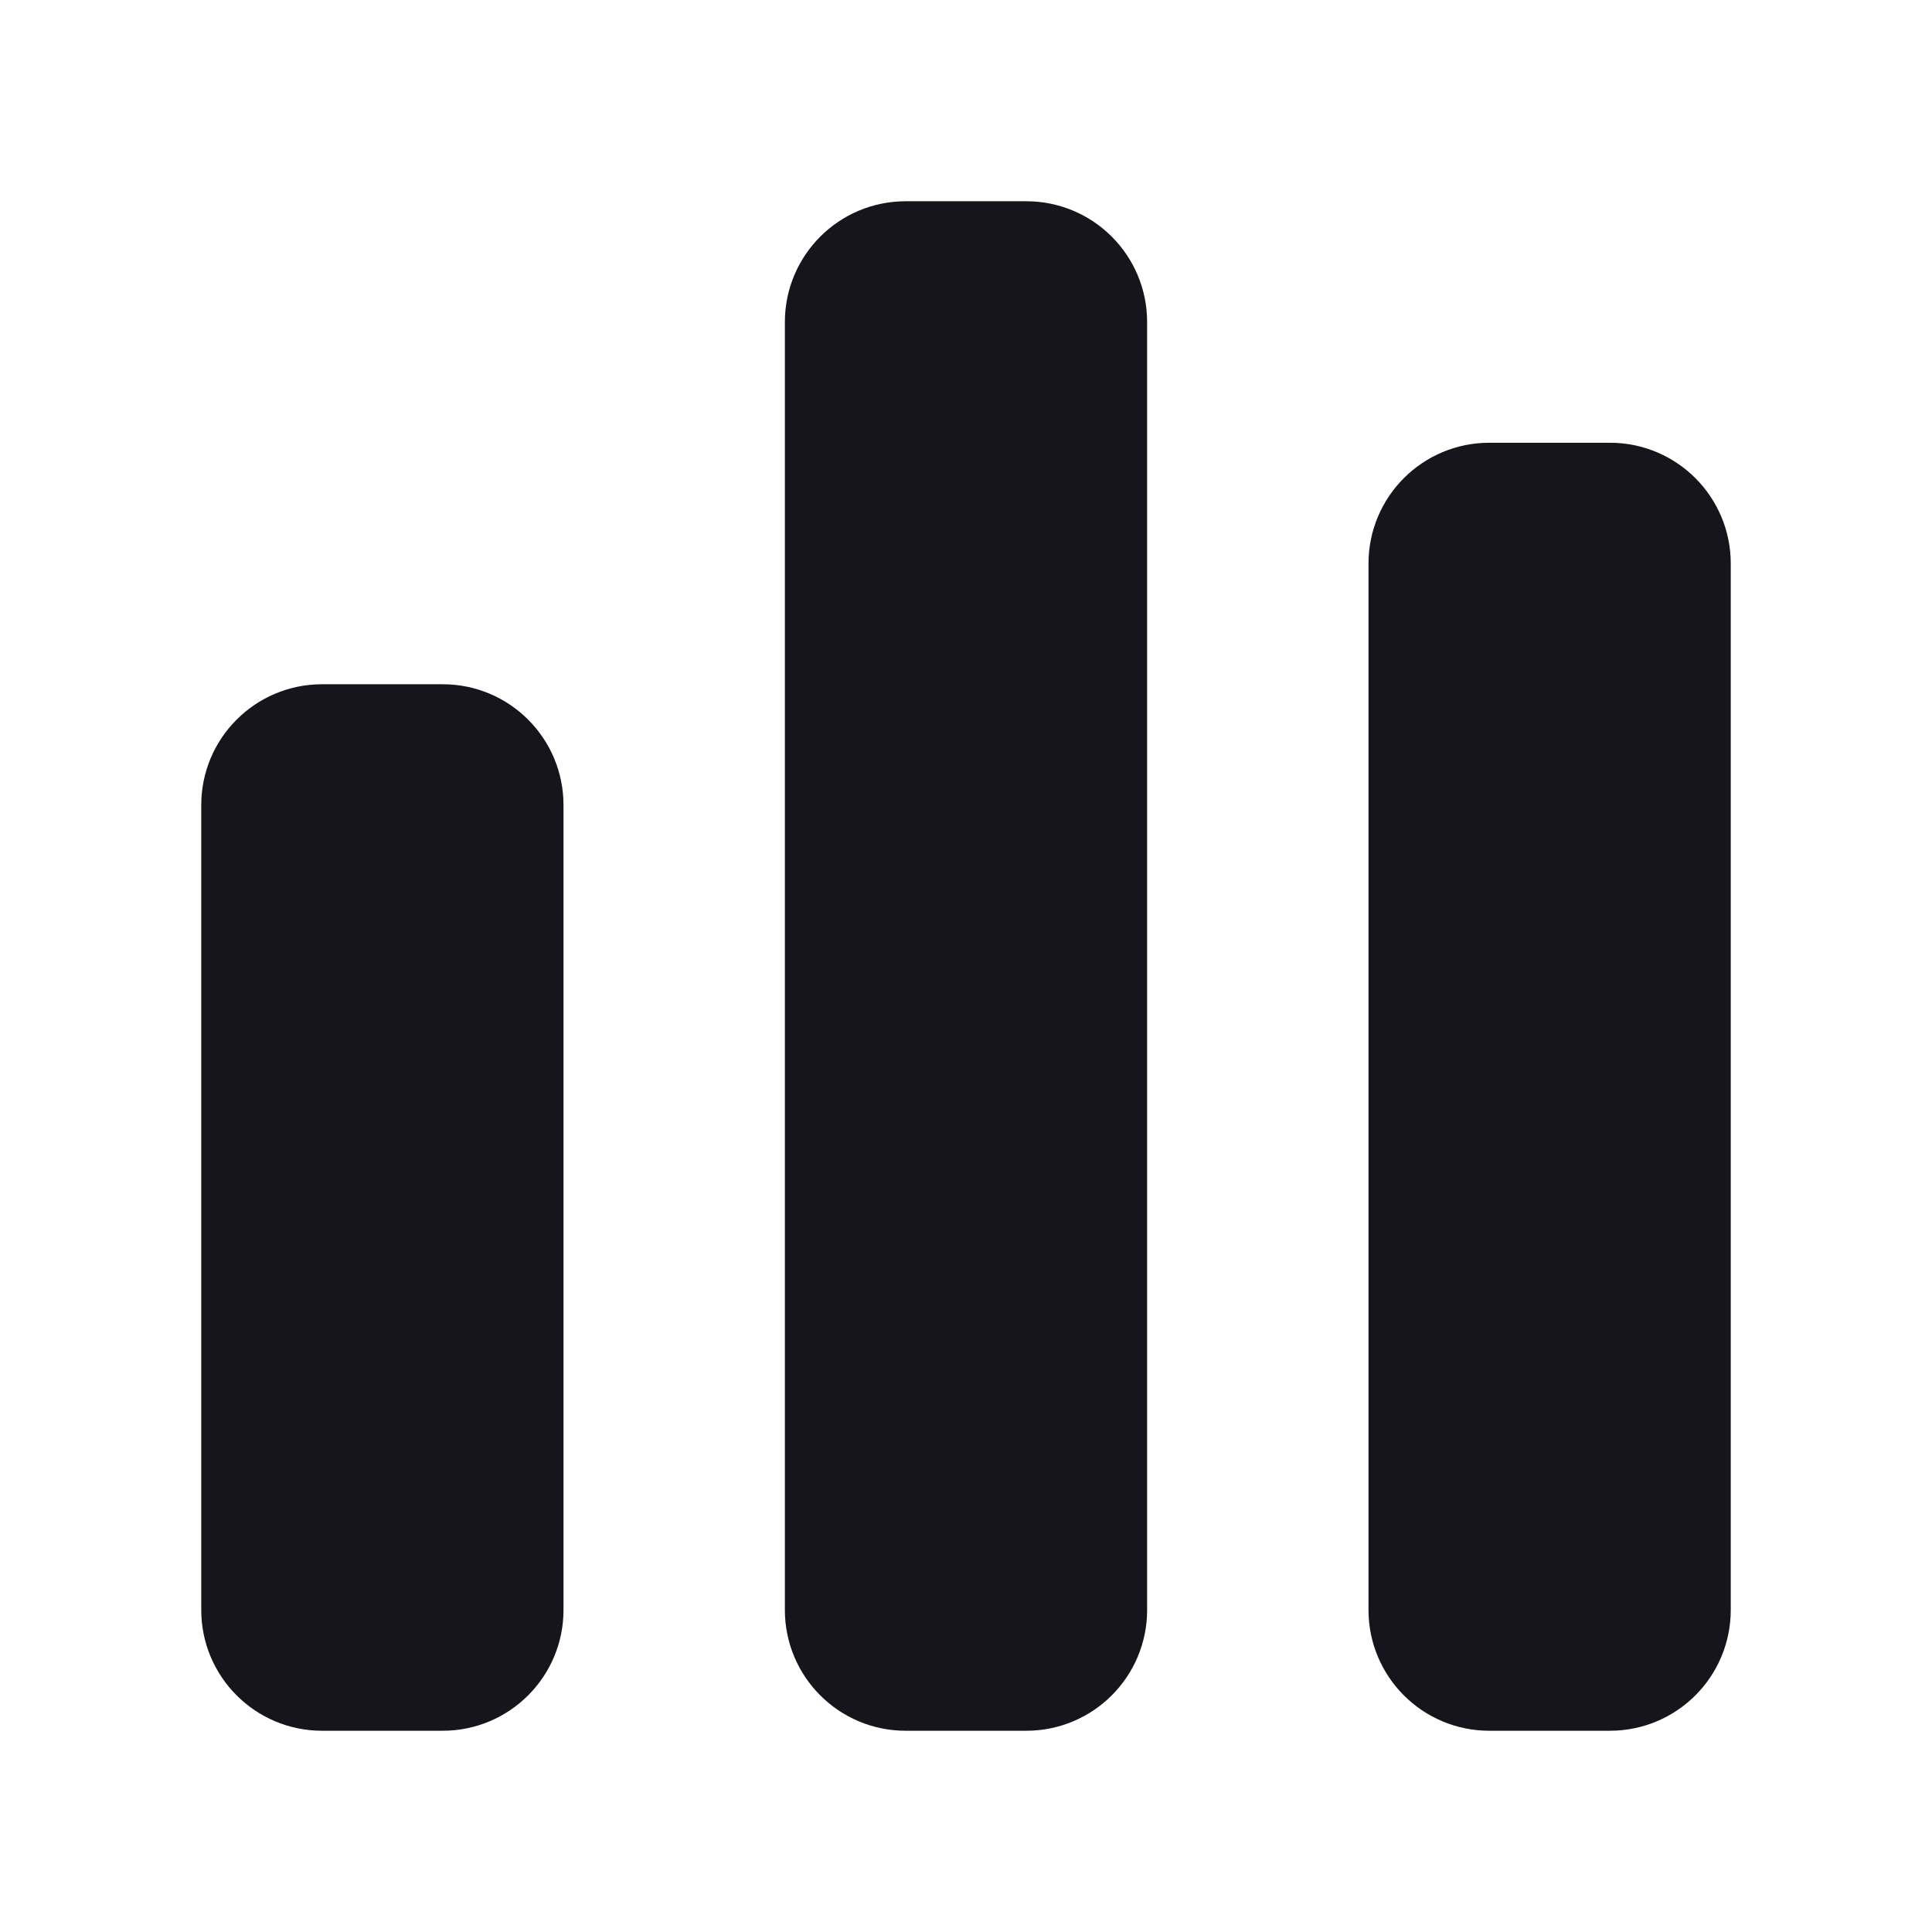 <svg width="24" height="24" viewBox="0 0 24 24" fill="none" xmlns="http://www.w3.org/2000/svg">
<path d="M10.25 4C10.25 3.448 10.698 3 11.25 3H12.75C13.302 3 13.75 3.448 13.75 4V20C13.75 20.552 13.302 21 12.75 21H11.25C10.698 21 10.25 20.552 10.25 20V4Z" fill="#16151C"/>
<path d="M17.5 7C17.5 6.448 17.948 6 18.5 6H20C20.552 6 21 6.448 21 7V20C21 20.552 20.552 21 20 21H18.5C17.948 21 17.5 20.552 17.5 20V7Z" fill="#16151C"/>
<path d="M3 10C3 9.448 3.448 9 4 9H5.5C6.052 9 6.5 9.448 6.5 10V20C6.5 20.552 6.052 21 5.5 21H4C3.448 21 3 20.552 3 20V10Z" fill="#16151C"/>
<path d="M10.25 4C10.25 3.448 10.698 3 11.25 3H12.75C13.302 3 13.75 3.448 13.75 4V20C13.75 20.552 13.302 21 12.75 21H11.25C10.698 21 10.25 20.552 10.25 20V4Z" stroke="#16151C" stroke-linecap="round" stroke-linejoin="round"/>
<path d="M17.5 7C17.5 6.448 17.948 6 18.5 6H20C20.552 6 21 6.448 21 7V20C21 20.552 20.552 21 20 21H18.5C17.948 21 17.5 20.552 17.5 20V7Z" stroke="#16151C" stroke-linecap="round" stroke-linejoin="round"/>
<path d="M3 10C3 9.448 3.448 9 4 9H5.5C6.052 9 6.5 9.448 6.5 10V20C6.5 20.552 6.052 21 5.5 21H4C3.448 21 3 20.552 3 20V10Z" stroke="#16151C" stroke-linecap="round" stroke-linejoin="round"/>
</svg>
